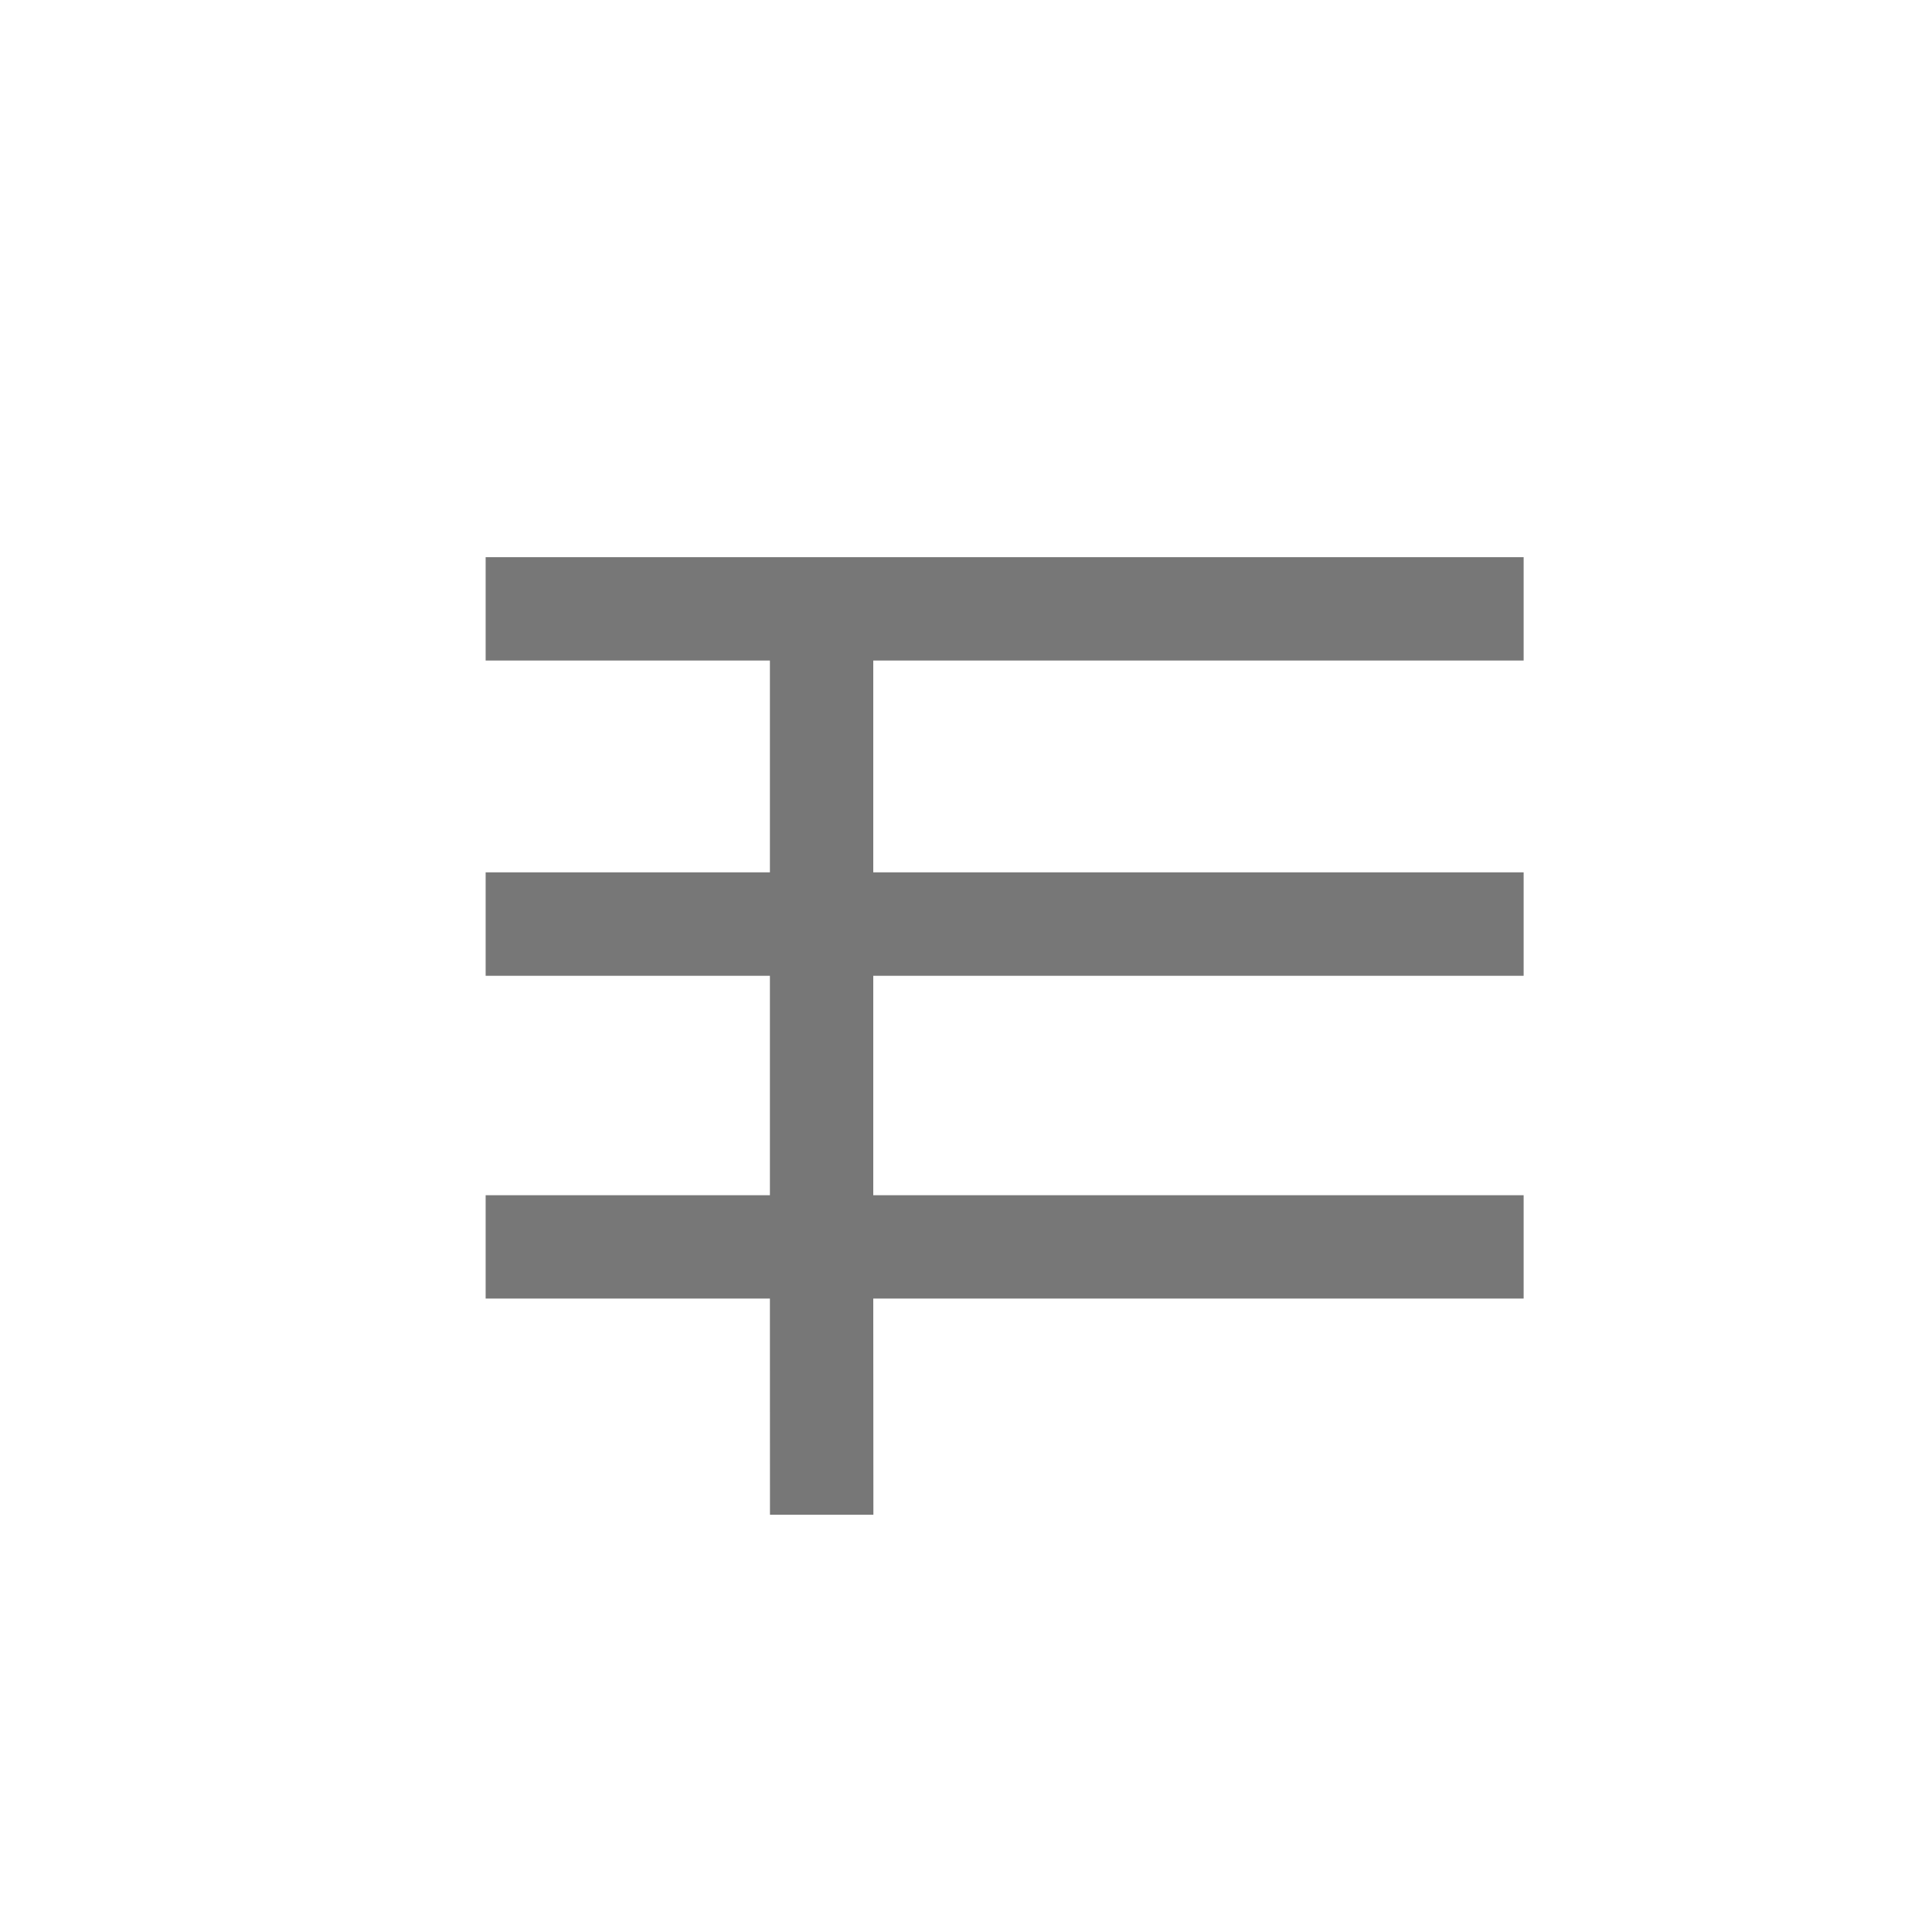 <?xml version="1.0" encoding="utf-8"?>
<!-- Generator: Adobe Illustrator 17.0.0, SVG Export Plug-In . SVG Version: 6.00 Build 0)  -->
<!DOCTYPE svg PUBLIC "-//W3C//DTD SVG 1.1//EN" "http://www.w3.org/Graphics/SVG/1.1/DTD/svg11.dtd">
<svg version="1.1" id="레이어_1" xmlns="http://www.w3.org/2000/svg" xmlns:xlink="http://www.w3.org/1999/xlink" x="0px"
	 y="0px" width="30px" height="30px" viewBox="0 0 30 30" enable-background="new 0 0 30 30" xml:space="preserve">
<polygon fill="#777777" points="23.659,10.257 13.56,10.257 13.56,13.546 23.659,13.546 23.659,15.152 13.56,15.152 13.56,18.559 
	23.659,18.559 23.659,20.164 13.56,20.164 13.562,23.521 11.956,23.521 11.955,20.164 7.541,20.164 7.541,18.559 11.955,18.559 
	11.955,15.152 7.541,15.152 7.541,13.546 11.955,13.546 11.955,10.257 7.541,10.257 7.541,8.652 23.659,8.652 "/>
</svg>
